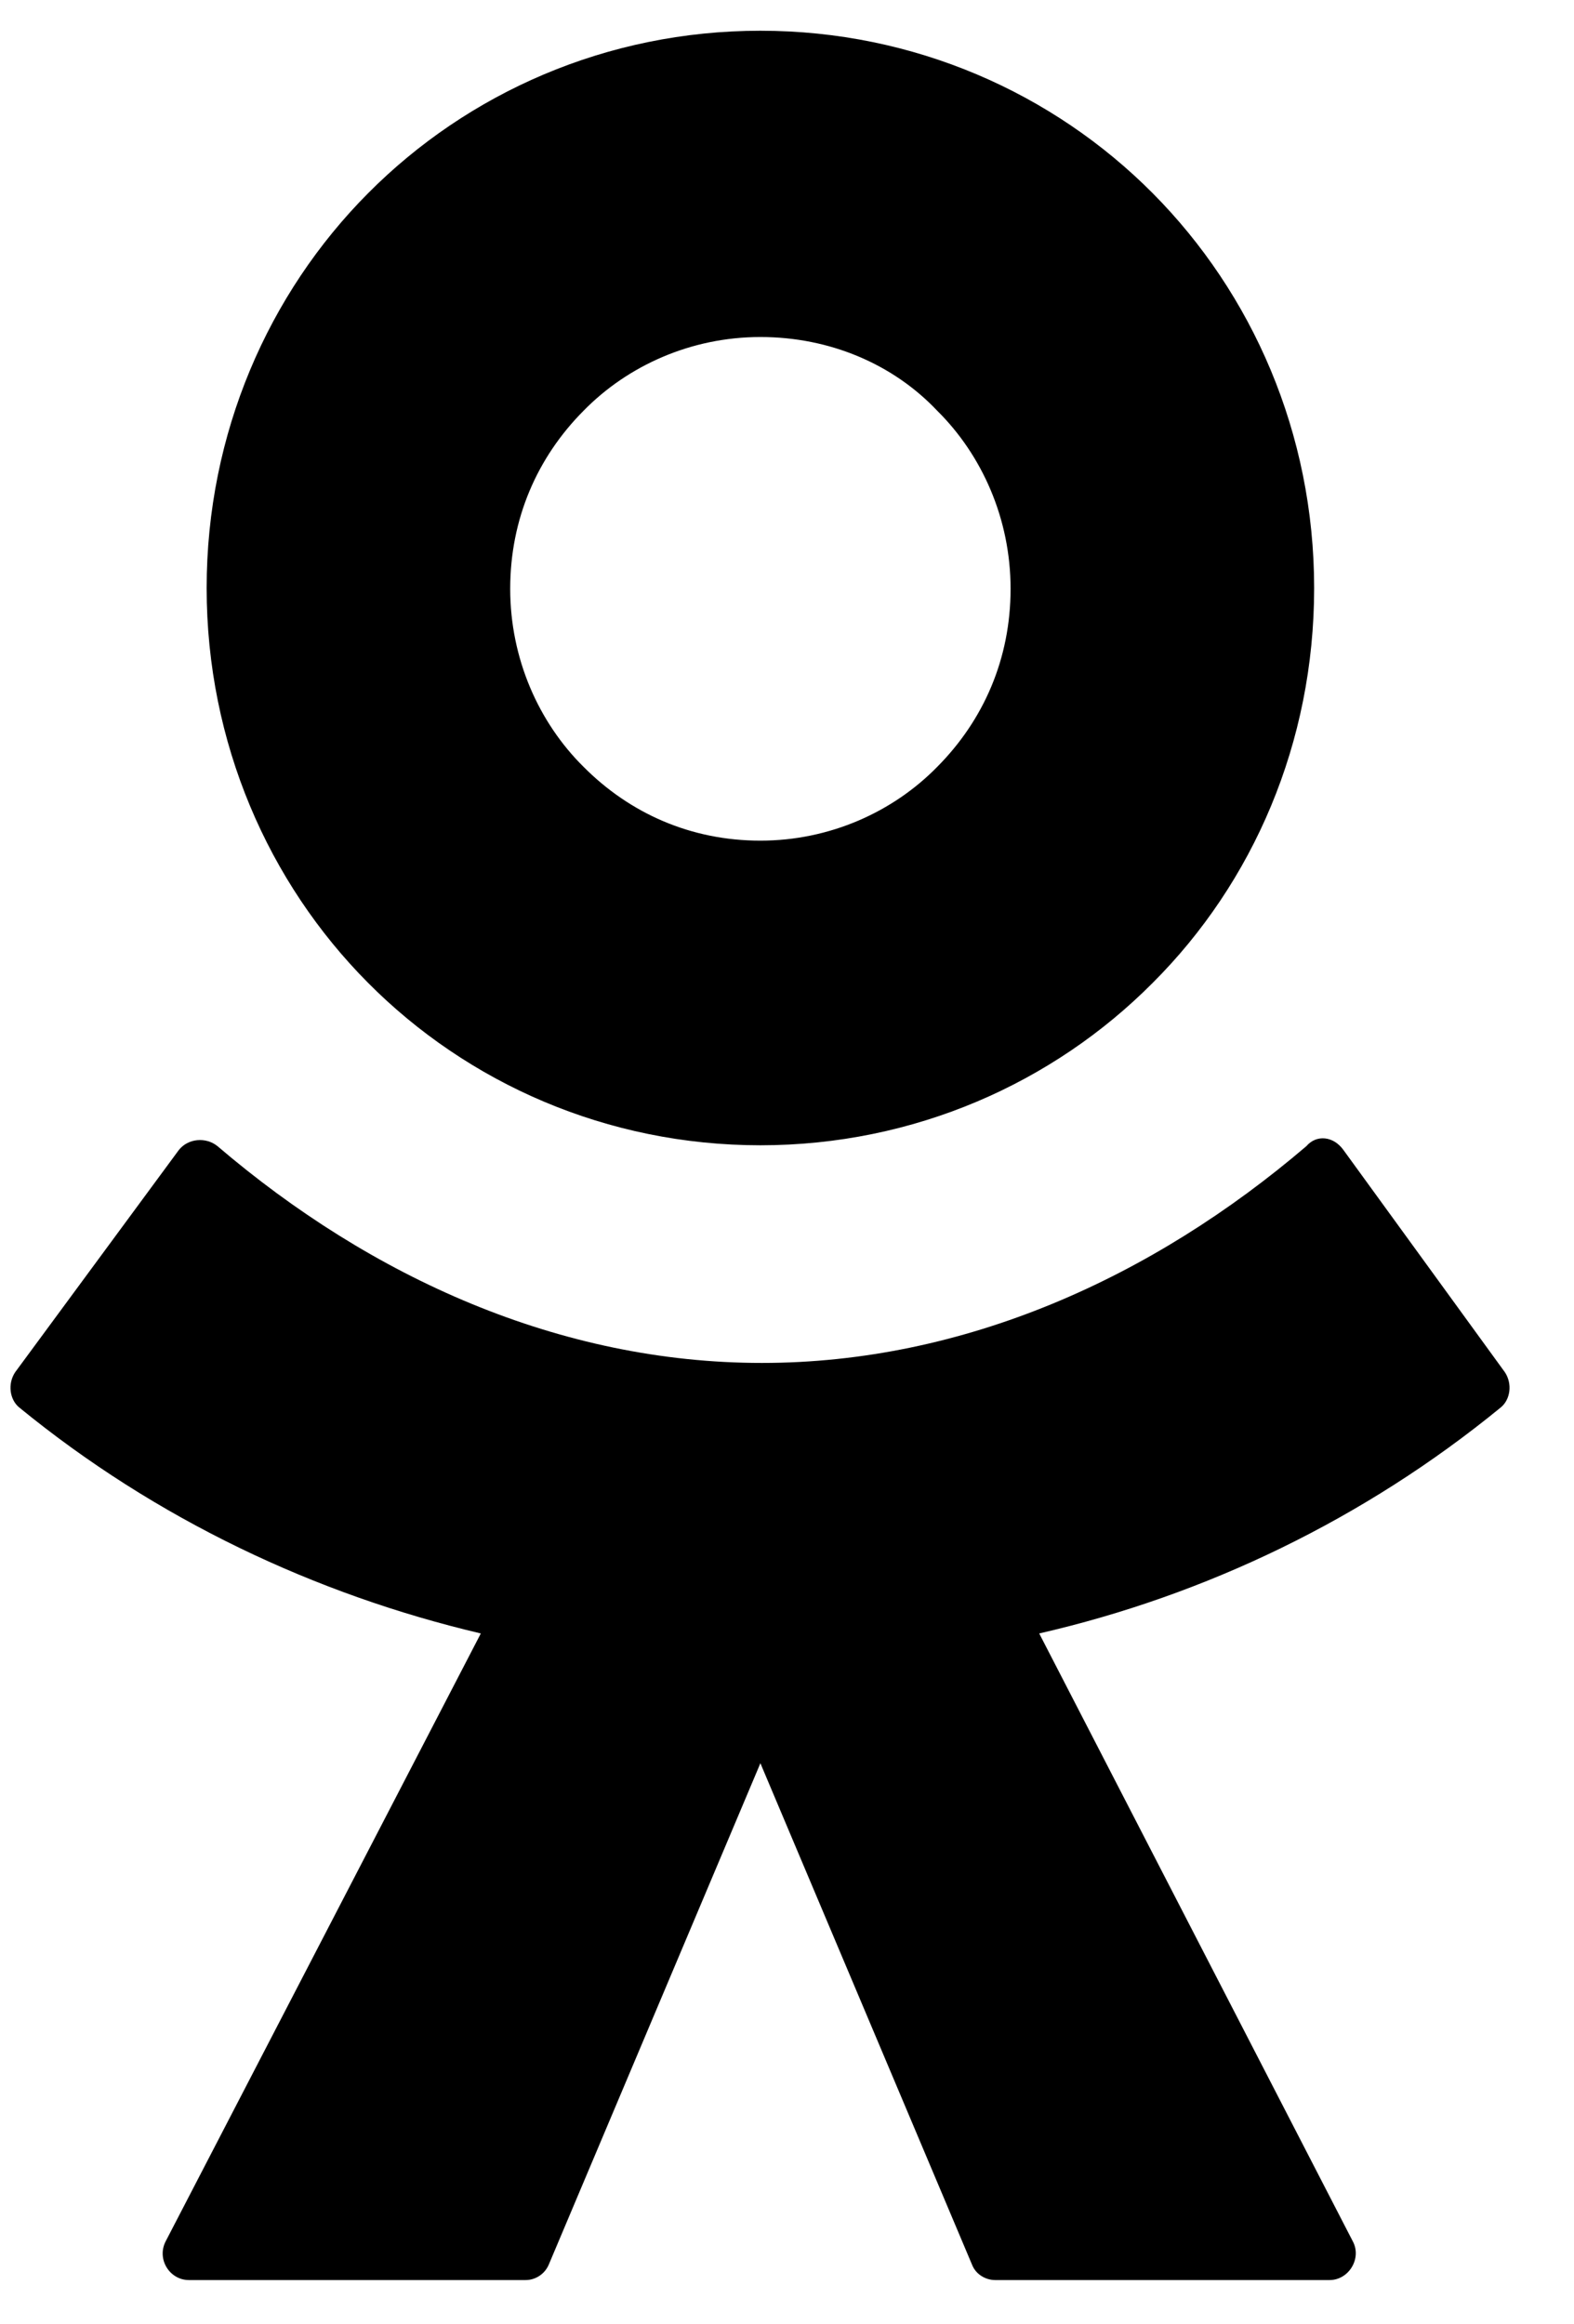 <svg width="21" height="31" viewBox="0 0 21 31" fill="none" xmlns="http://www.w3.org/2000/svg">
<path fill-rule="evenodd" clip-rule="evenodd" d="M15.379 13.109C14.05 14.446 12.195 15.275 10.145 15.275C8.094 15.275 6.24 14.446 4.911 13.109C3.581 11.772 2.757 9.906 2.757 7.843C2.757 5.78 3.581 3.914 4.911 2.577C6.24 1.24 8.094 0.41 10.145 0.41C12.195 0.41 14.05 1.24 15.379 2.577C16.708 3.914 17.533 5.78 17.533 7.843C17.533 9.906 16.719 11.772 15.379 13.109ZM10.145 4.495C9.218 4.495 8.373 4.878 7.785 5.479C7.167 6.101 6.807 6.92 6.807 7.853C6.807 8.786 7.188 9.636 7.785 10.227C8.404 10.849 9.218 11.212 10.145 11.212C11.072 11.212 11.917 10.828 12.505 10.227C13.123 9.605 13.483 8.786 13.483 7.853C13.483 6.92 13.102 6.07 12.505 5.479C11.917 4.857 11.072 4.495 10.145 4.495ZM17.924 15.338L20.078 18.302C20.181 18.458 20.15 18.665 20.026 18.769C18.203 20.262 16.08 21.278 13.865 21.786L18.048 29.892C18.172 30.12 17.996 30.41 17.739 30.41H13.277C13.154 30.41 13.02 30.338 12.968 30.203L10.145 23.517L7.322 30.203C7.27 30.327 7.147 30.41 7.013 30.41H2.52C2.263 30.41 2.087 30.13 2.211 29.892L6.415 21.786C4.21 21.267 2.077 20.262 0.253 18.769C0.13 18.665 0.099 18.458 0.202 18.302L2.386 15.338C2.51 15.182 2.747 15.162 2.901 15.286C4.952 17.038 7.466 18.178 10.165 18.178C12.865 18.178 15.379 17.038 17.43 15.286C17.564 15.13 17.79 15.151 17.924 15.338Z" fill="black"/>
</svg>
